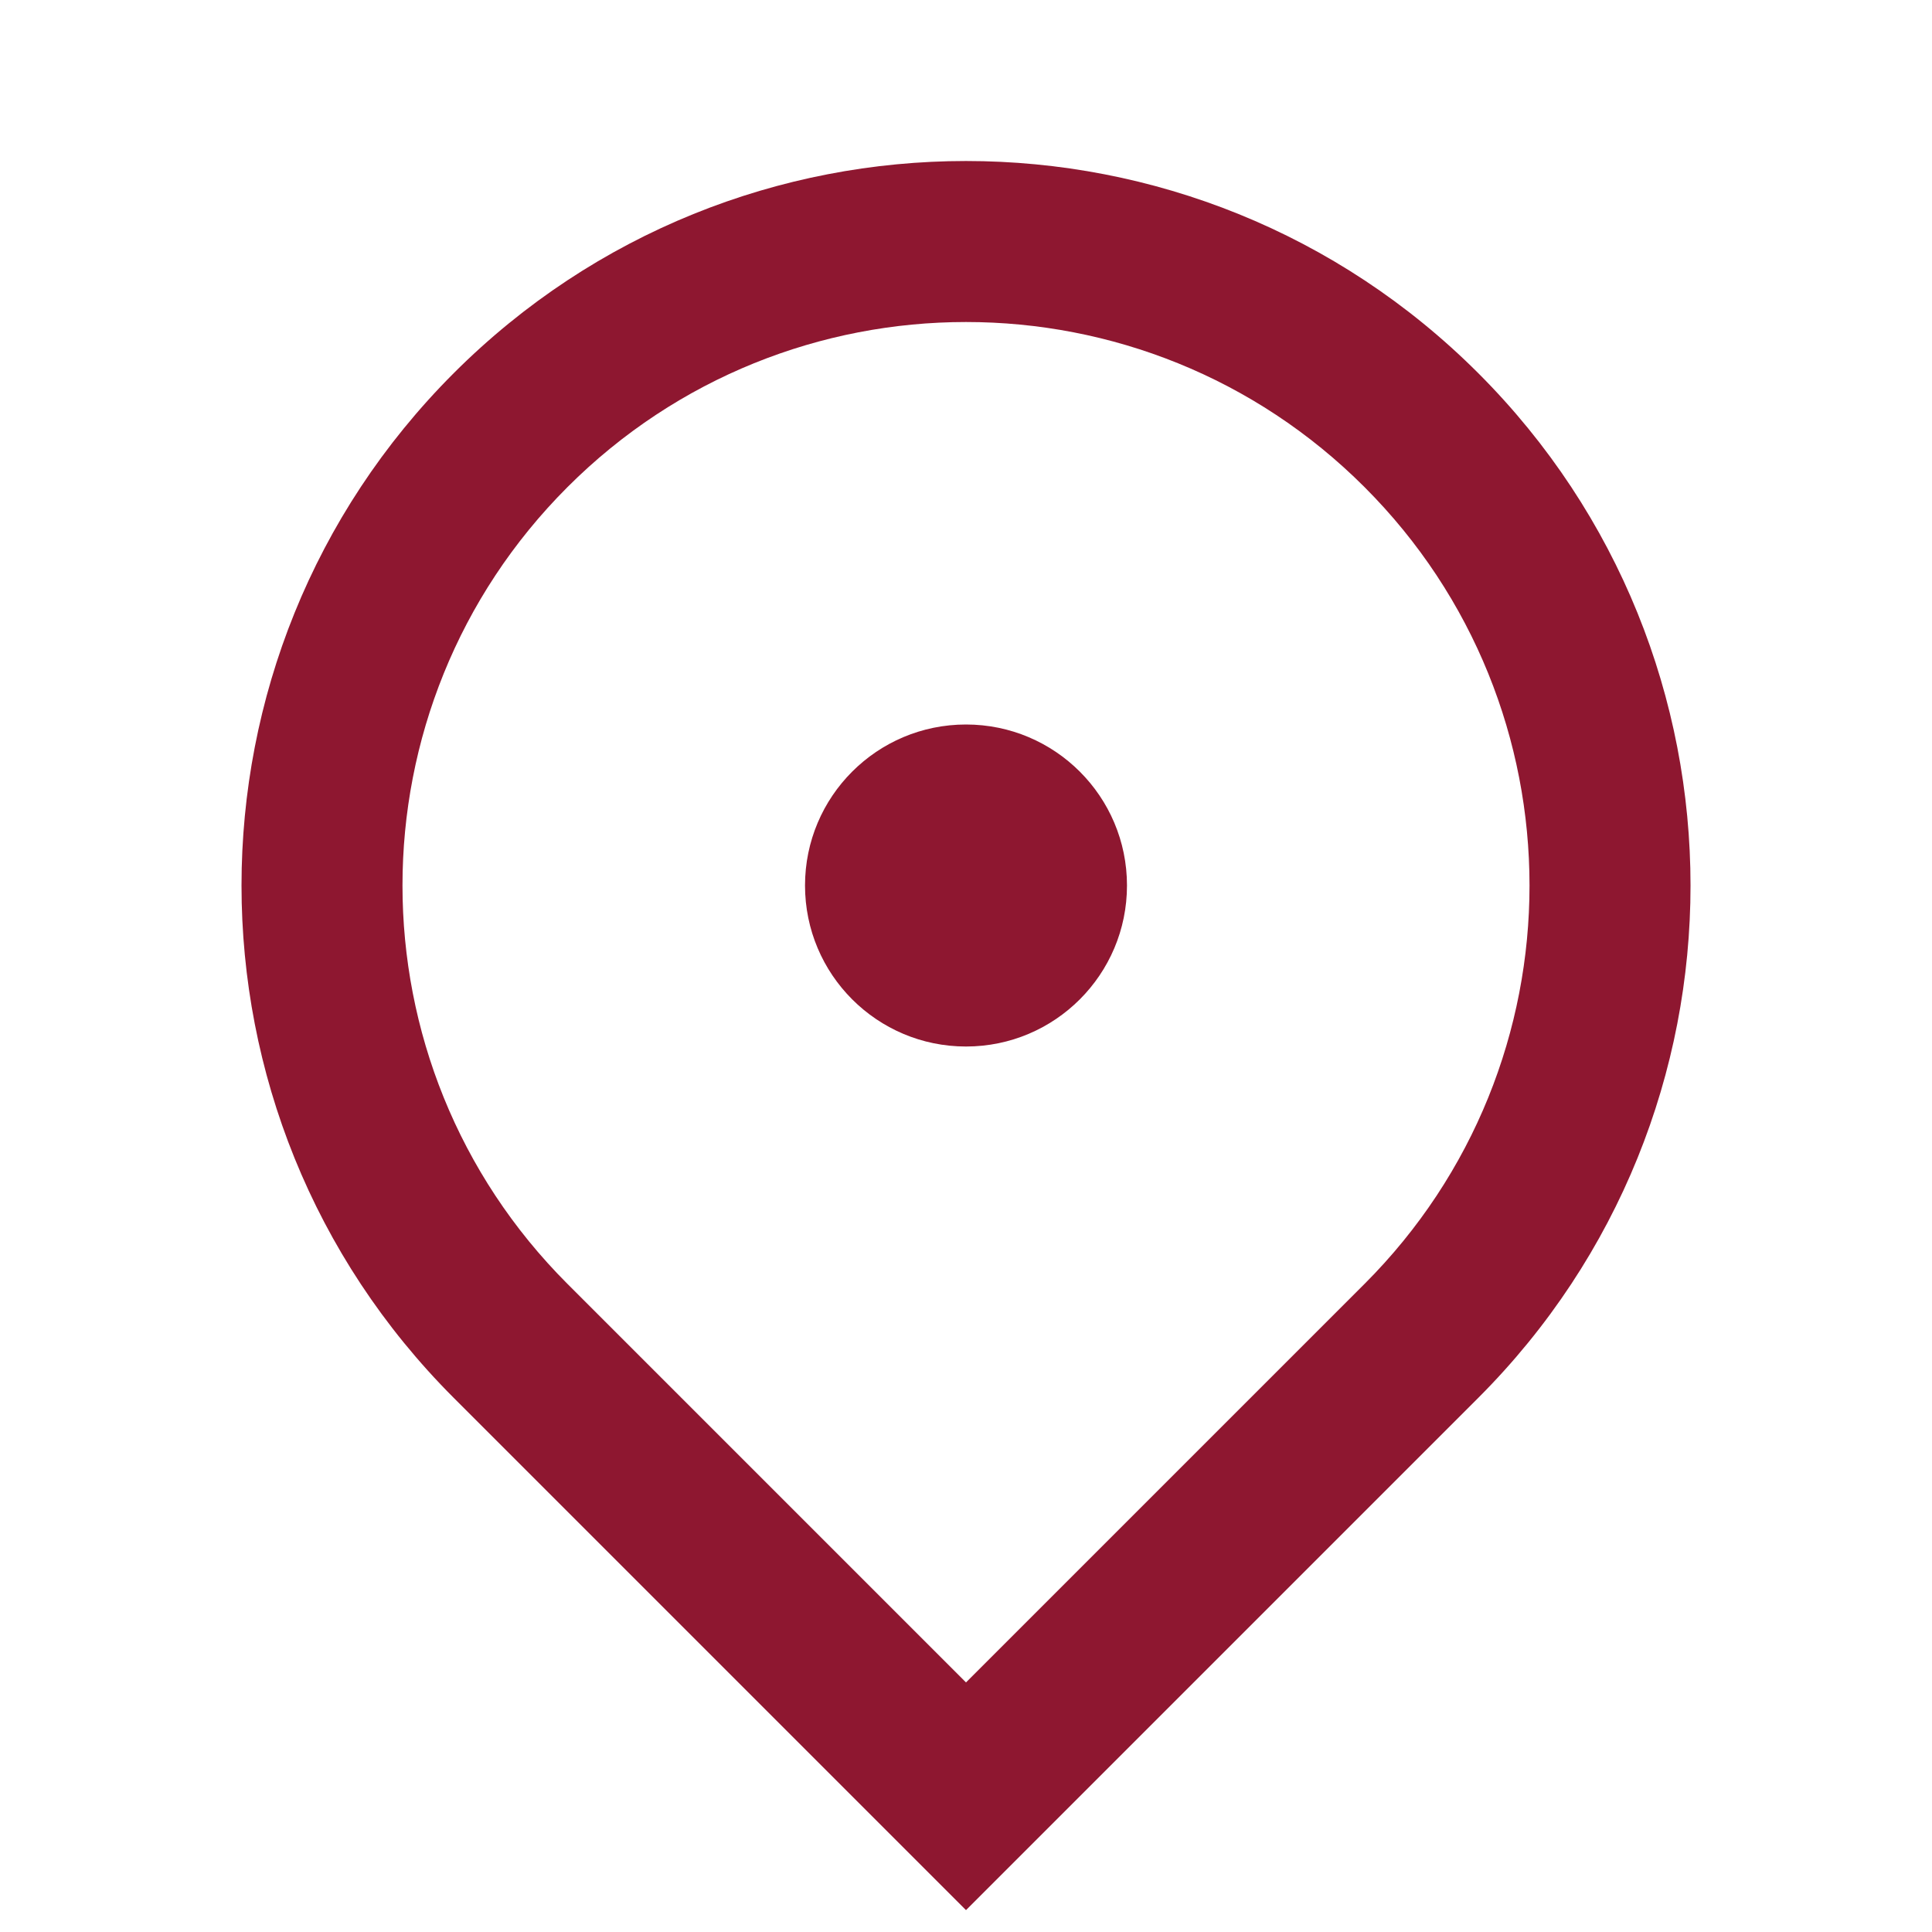 <svg width="40" height="40" viewBox="0 0 40 40" fill="none" xmlns="http://www.w3.org/2000/svg">
<g id="Frame">
<path id="Vector" d="M20 39.547L9.393 28.94C3.536 23.082 3.536 13.585 9.393 7.727C15.251 1.869 24.749 1.869 30.607 7.727C36.465 13.585 36.465 23.082 30.607 28.94L20 39.547ZM28.25 26.583C32.806 22.027 32.806 14.64 28.25 10.084C23.694 5.528 16.306 5.528 11.75 10.084C7.194 14.64 7.194 22.027 11.75 26.583L20 34.833L28.25 26.583ZM20 21.667C18.159 21.667 16.667 20.174 16.667 18.333C16.667 16.492 18.159 15 20 15C21.841 15 23.333 16.492 23.333 18.333C23.333 20.174 21.841 21.667 20 21.667Z" fill="#8E1730"/>
</g>
</svg>

